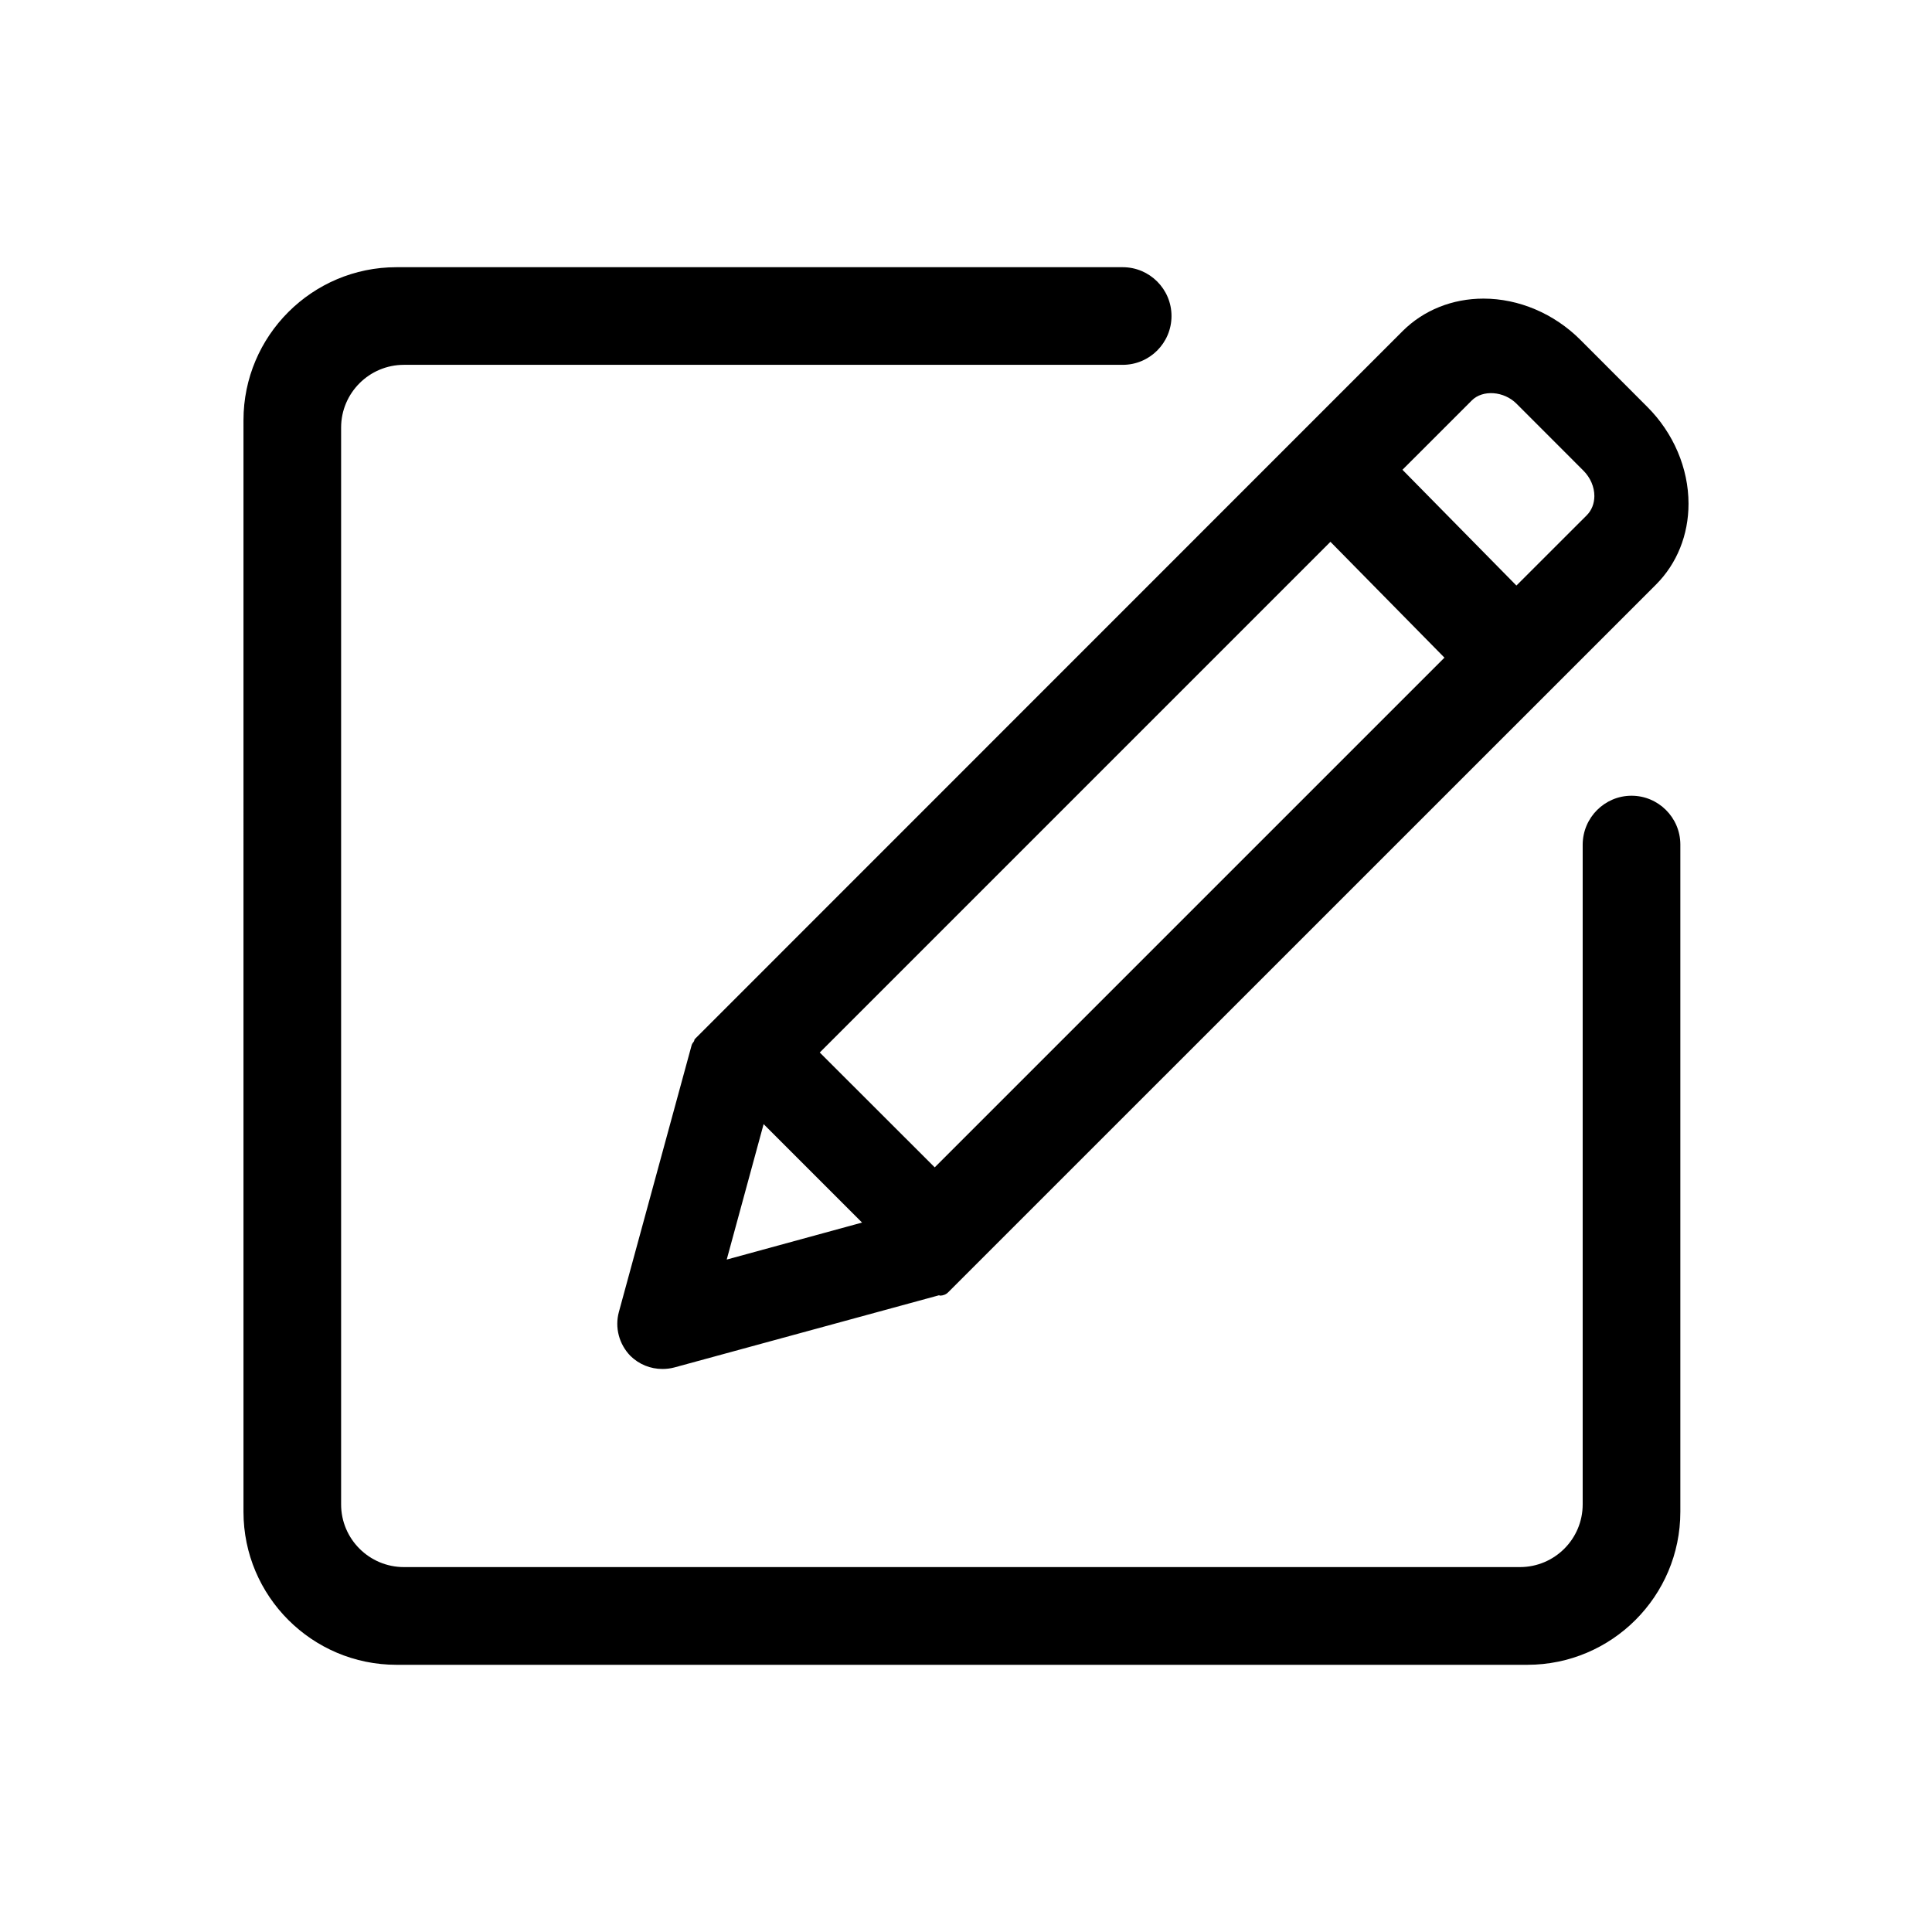 <svg width="150" height="150" id="icon-bianji" viewBox="0 0 1024 1024"><path d="M367.781 551.961c-0.5 0.638-1 1.305-1.222 2.111l-38.535 141.281c-2.251 8.225 0.056 17.087 6.141 23.337 4.557 4.446 10.558 6.891 16.948 6.891 2.112 0 4.223-0.25 6.307-0.807l140.279-38.258c0.224 0 0.335 0.195 0.501 0.195 1.611 0 3.196-0.583 4.391-1.807l375.107-375.051c11.141-11.154 17.254-26.352 17.254-42.884 0-18.74-7.946-37.465-21.866-51.344l-35.425-35.48c-13.89-13.92-32.646-21.88-51.372-21.88-16.53 0-31.728 6.113-42.898 17.24L368.336 550.655C367.948 551.015 368.059 551.543 367.781 551.961M840.992 273.123l-37.258 37.231-60.402-61.361 36.732-36.731c5.806-5.834 17.057-4.986 23.727 1.709l35.45 35.481c3.697 3.695 5.808 8.612 5.808 13.474C845.022 266.914 843.603 270.526 840.992 273.123M434.49 557.851l270.668-270.683 60.43 61.402L495.42 618.724 434.49 557.851zM385.174 667.597l19.559-71.794 52.178 52.179L385.174 667.597z"  ></path><path d="M864.749 421.752c-14.198 0-25.84 11.544-25.894 25.936l0 349.671c0 18.337-14.893 33.229-33.259 33.229L214.082 830.588c-18.337 0-33.286-14.891-33.286-33.229L180.797 226.627c0-18.352 14.949-33.258 33.286-33.258l380.969 0c14.28 0 25.868-11.599 25.868-25.881 0-14.252-11.588-25.866-25.868-25.866L210.137 141.622c-44.704 0-81.087 36.356-81.087 81.087L129.05 801.305c0 44.732 36.383 81.073 81.087 81.073l599.376 1e-8c44.734 0 81.102-36.341 81.102-81.073L890.615 447.521C890.557 433.296 878.946 421.752 864.749 421.752"  ></path></svg>